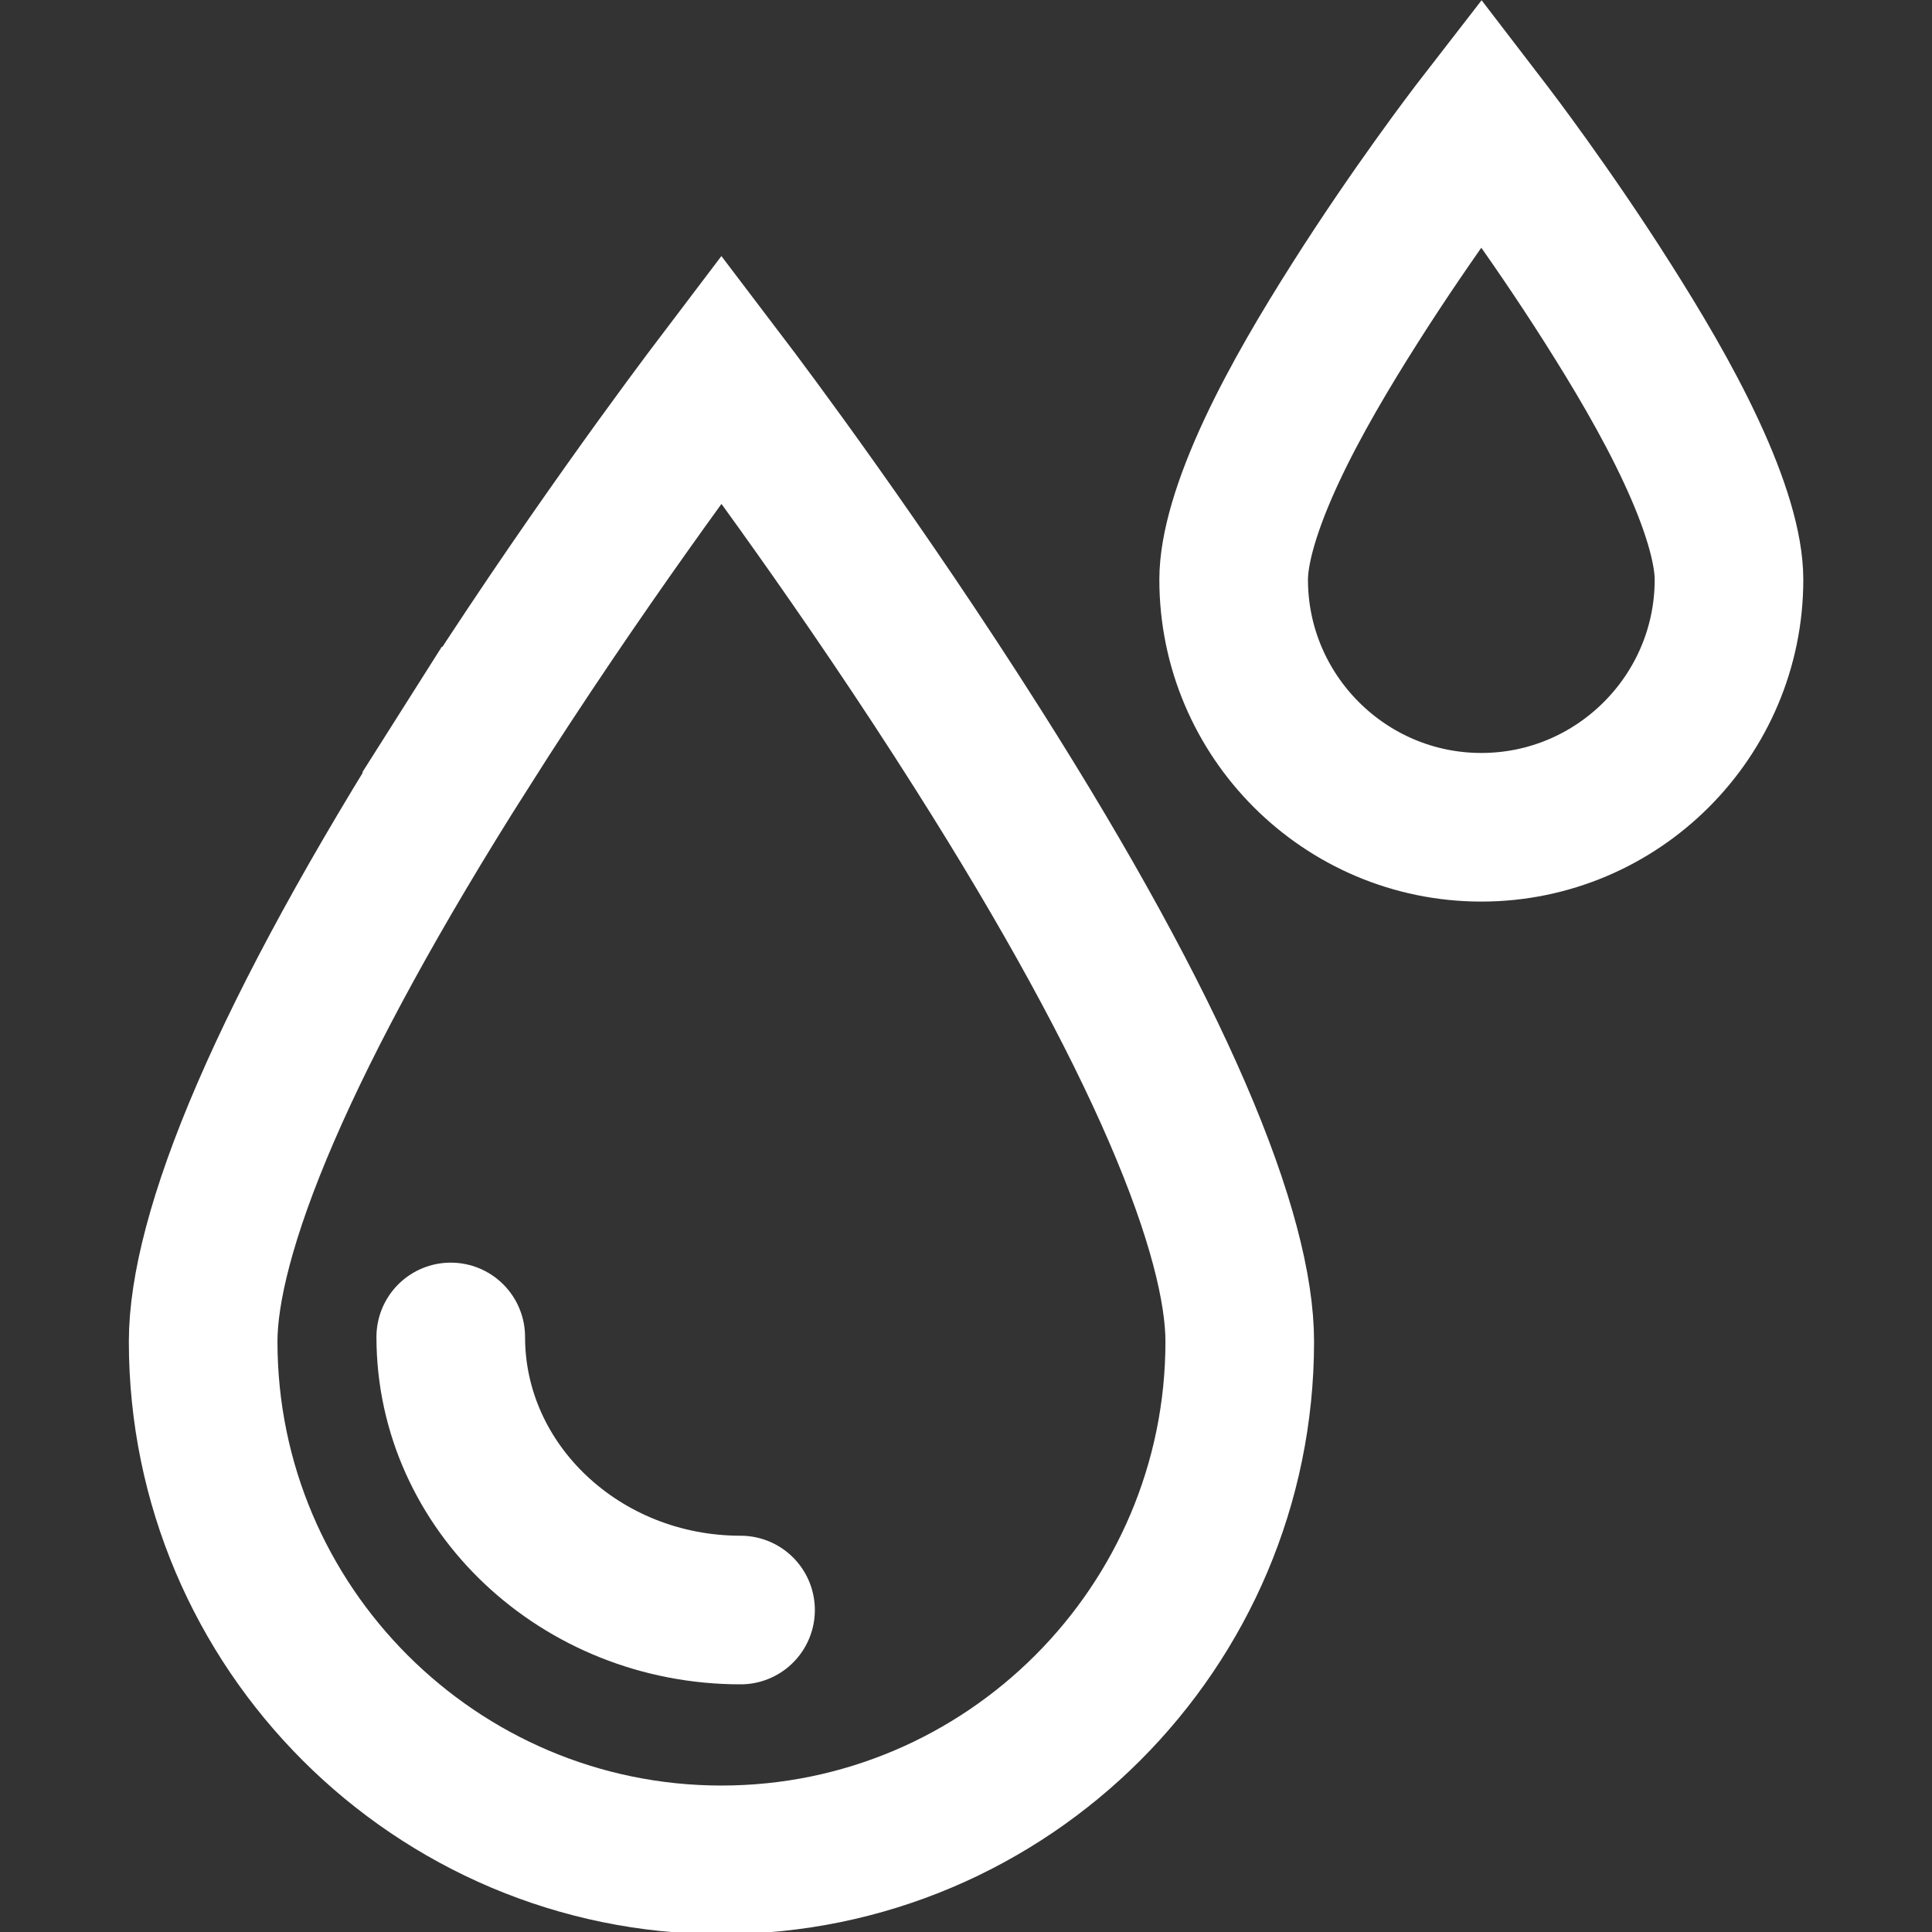 <svg width="26" height="26" viewBox="0 0 26 26" fill="none" xmlns="http://www.w3.org/2000/svg">
<rect x="0" y="0" width="26" height="26" fill="#333333" stroke="none"/>
<g clip-path="url(#clip0_1638_59310)">
<path d="M21.64 4.086L21.64 4.086C22.016 4.679 22.435 5.377 22.757 6.069C23.091 6.785 23.268 7.382 23.268 7.8C23.268 9.637 21.772 11.133 19.935 11.133C18.098 11.133 16.602 9.637 16.602 7.8C16.602 7.382 16.778 6.785 17.112 6.069C17.435 5.377 17.854 4.679 18.23 4.086L18.23 4.086C19.029 2.824 19.819 1.793 19.846 1.757L19.935 1.642L20.024 1.758L20.024 1.758C20.05 1.792 20.841 2.824 21.64 4.086Z" stroke="white" stroke-width="2"/>
<path d="M6.256 10.083L5.411 9.548L6.256 10.083C7.811 7.628 9.345 5.58 9.709 5.1C10.073 5.579 11.607 7.628 13.162 10.083C14.366 11.982 15.256 13.613 15.842 14.969C16.436 16.343 16.684 17.359 16.684 18.054C16.684 21.899 13.554 25.029 9.709 25.029C5.864 25.029 2.734 21.899 2.734 18.054C2.734 17.359 2.982 16.343 3.576 14.969C4.162 13.613 5.052 11.982 6.256 10.083Z" stroke="white" stroke-width="2"/>
<path d="M6.066 17.992C6.066 20.018 7.816 21.667 9.966 21.667" stroke="white" stroke-width="2" stroke-linecap="round"/>
</g>
<defs>
<clipPath id="clip0_1638_59310">
<rect width="26" height="26" fill="white"/>
</clipPath>
</defs>
</svg>
